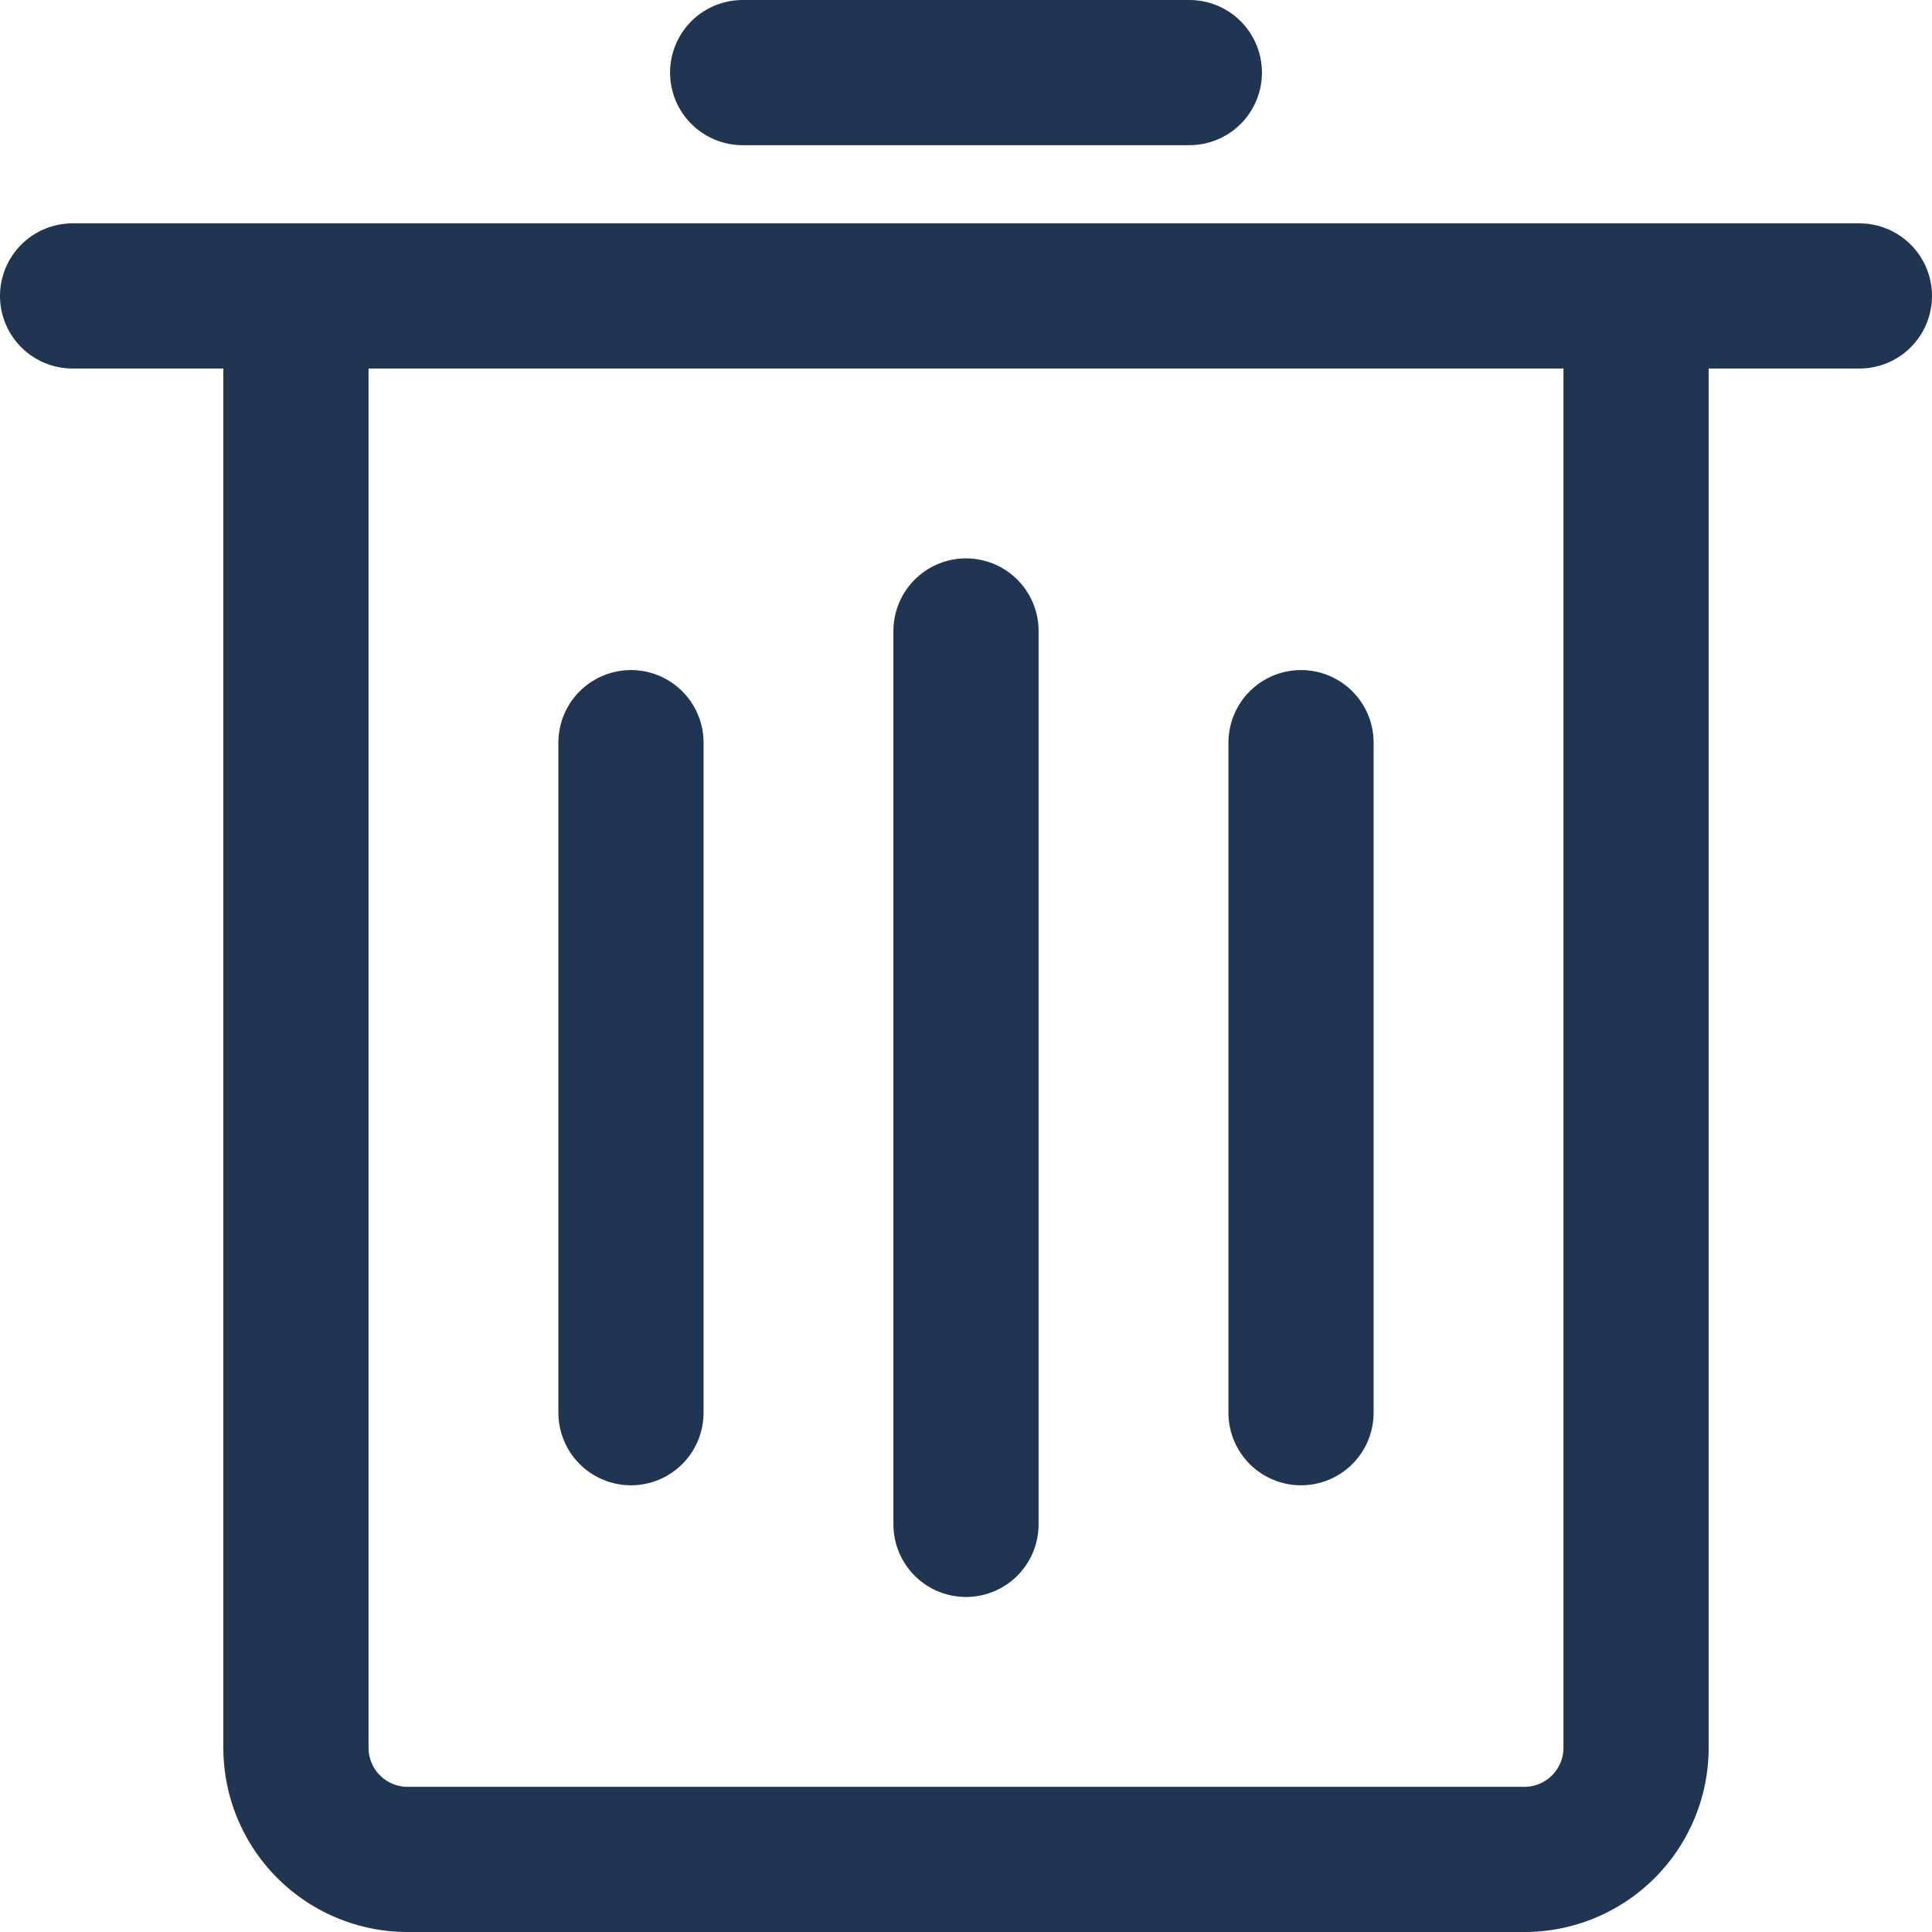 <svg xmlns="http://www.w3.org/2000/svg" width="17.3" height="17.3" viewBox="0 0 17.3 17.3">
  <g id="delete" transform="translate(-1.35 -2.327)">
    <path id="Path_6" data-name="Path 6" d="M4,4.977v13a1,1,0,0,0,1,1H15a1,1,0,0,0,1-1v-13" fill="none" stroke="#203551" stroke-linecap="round" stroke-width="1.3"/>
    <path id="Path_7" data-name="Path 7" d="M2,4.977H18" fill="none" stroke="#203551" stroke-linecap="round" stroke-width="1.3"/>
    <path id="Path_8" data-name="Path 8" d="M10,7.977v8" fill="none" stroke="#203551" stroke-linecap="round" stroke-width="1.3"/>
    <path id="Path_9" data-name="Path 9" d="M7,8.977v6" fill="none" stroke="#203551" stroke-linecap="round" stroke-width="1.3"/>
    <path id="Path_10" data-name="Path 10" d="M13,8.977v6" fill="none" stroke="#203551" stroke-linecap="round" stroke-width="1.3"/>
    <path id="Path_11" data-name="Path 11" d="M8,2.977h4" fill="none" stroke="#203551" stroke-linecap="round" stroke-width="1.3"/>
  </g>
</svg>
